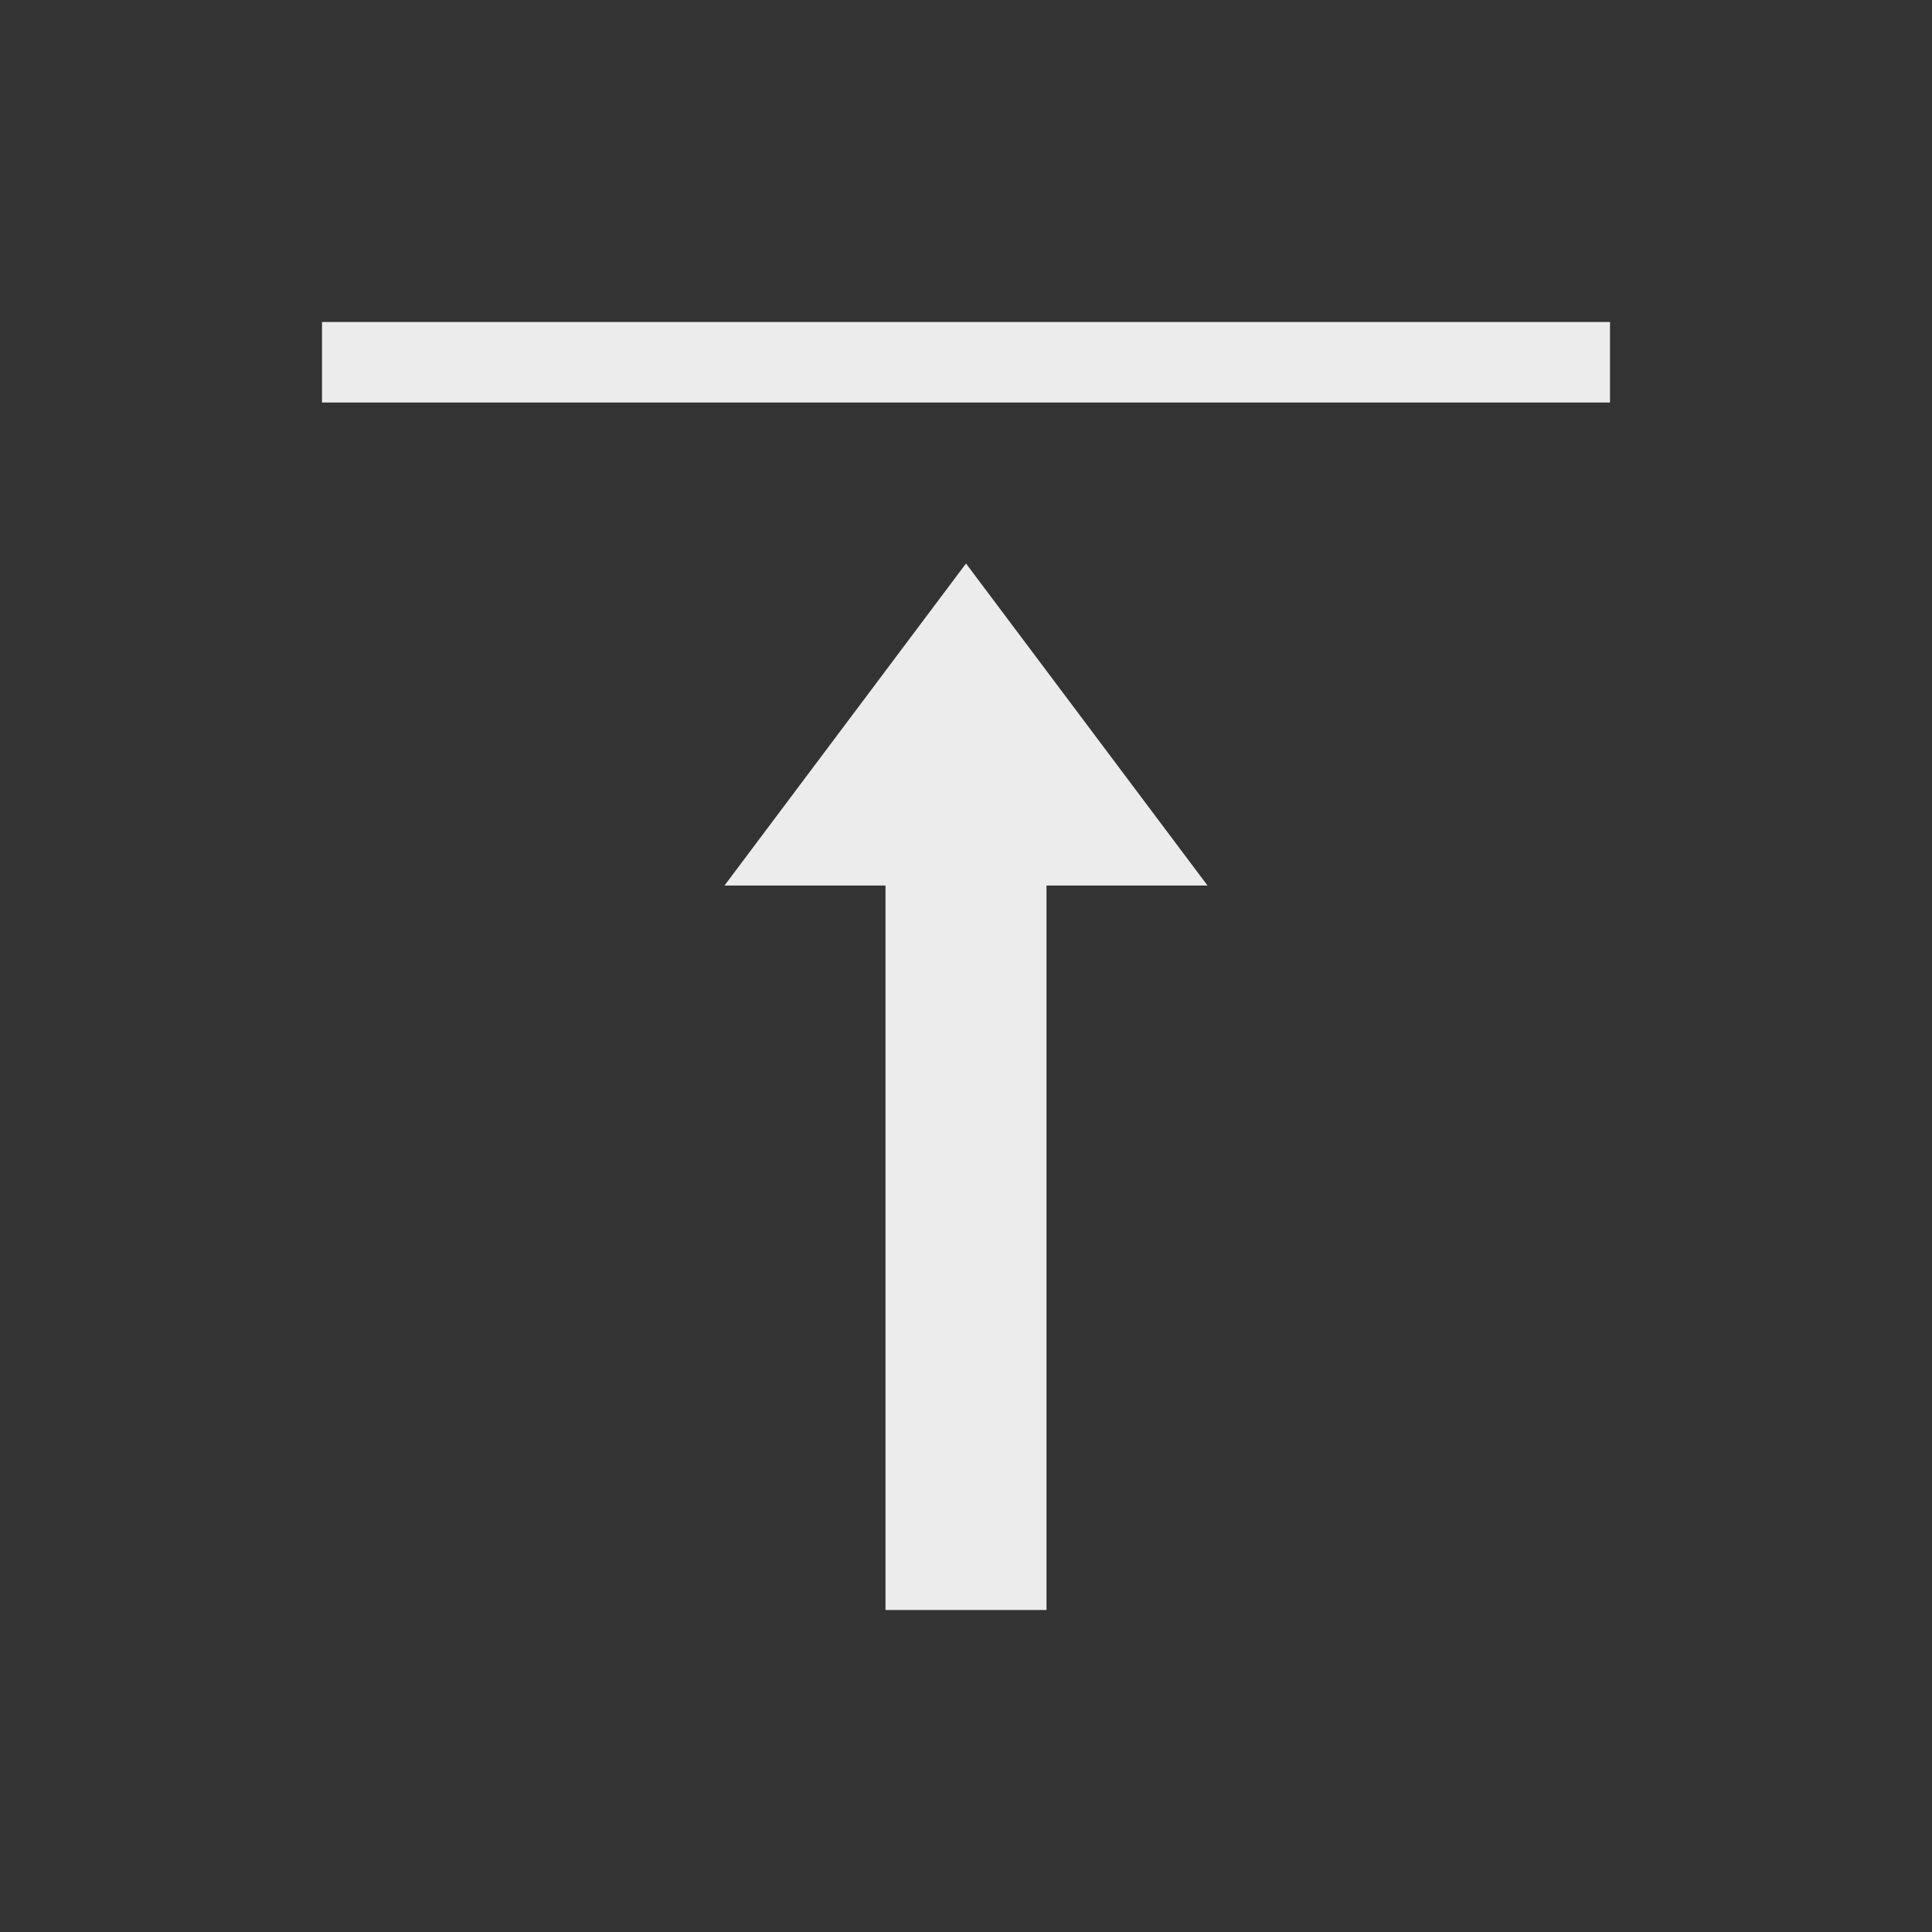<svg viewBox="0 0 24 24" xmlns="http://www.w3.org/2000/svg">
  <rect x="0" y="0" width="24" height="24" fill="#333333" stroke="none"/>
  <path d="m4 4v1h1 14 1v-1h-1-14zm8 3-3 4h2v6 2 1h2v-1-3-5h2z" fill="#ececec"/>
</svg>
